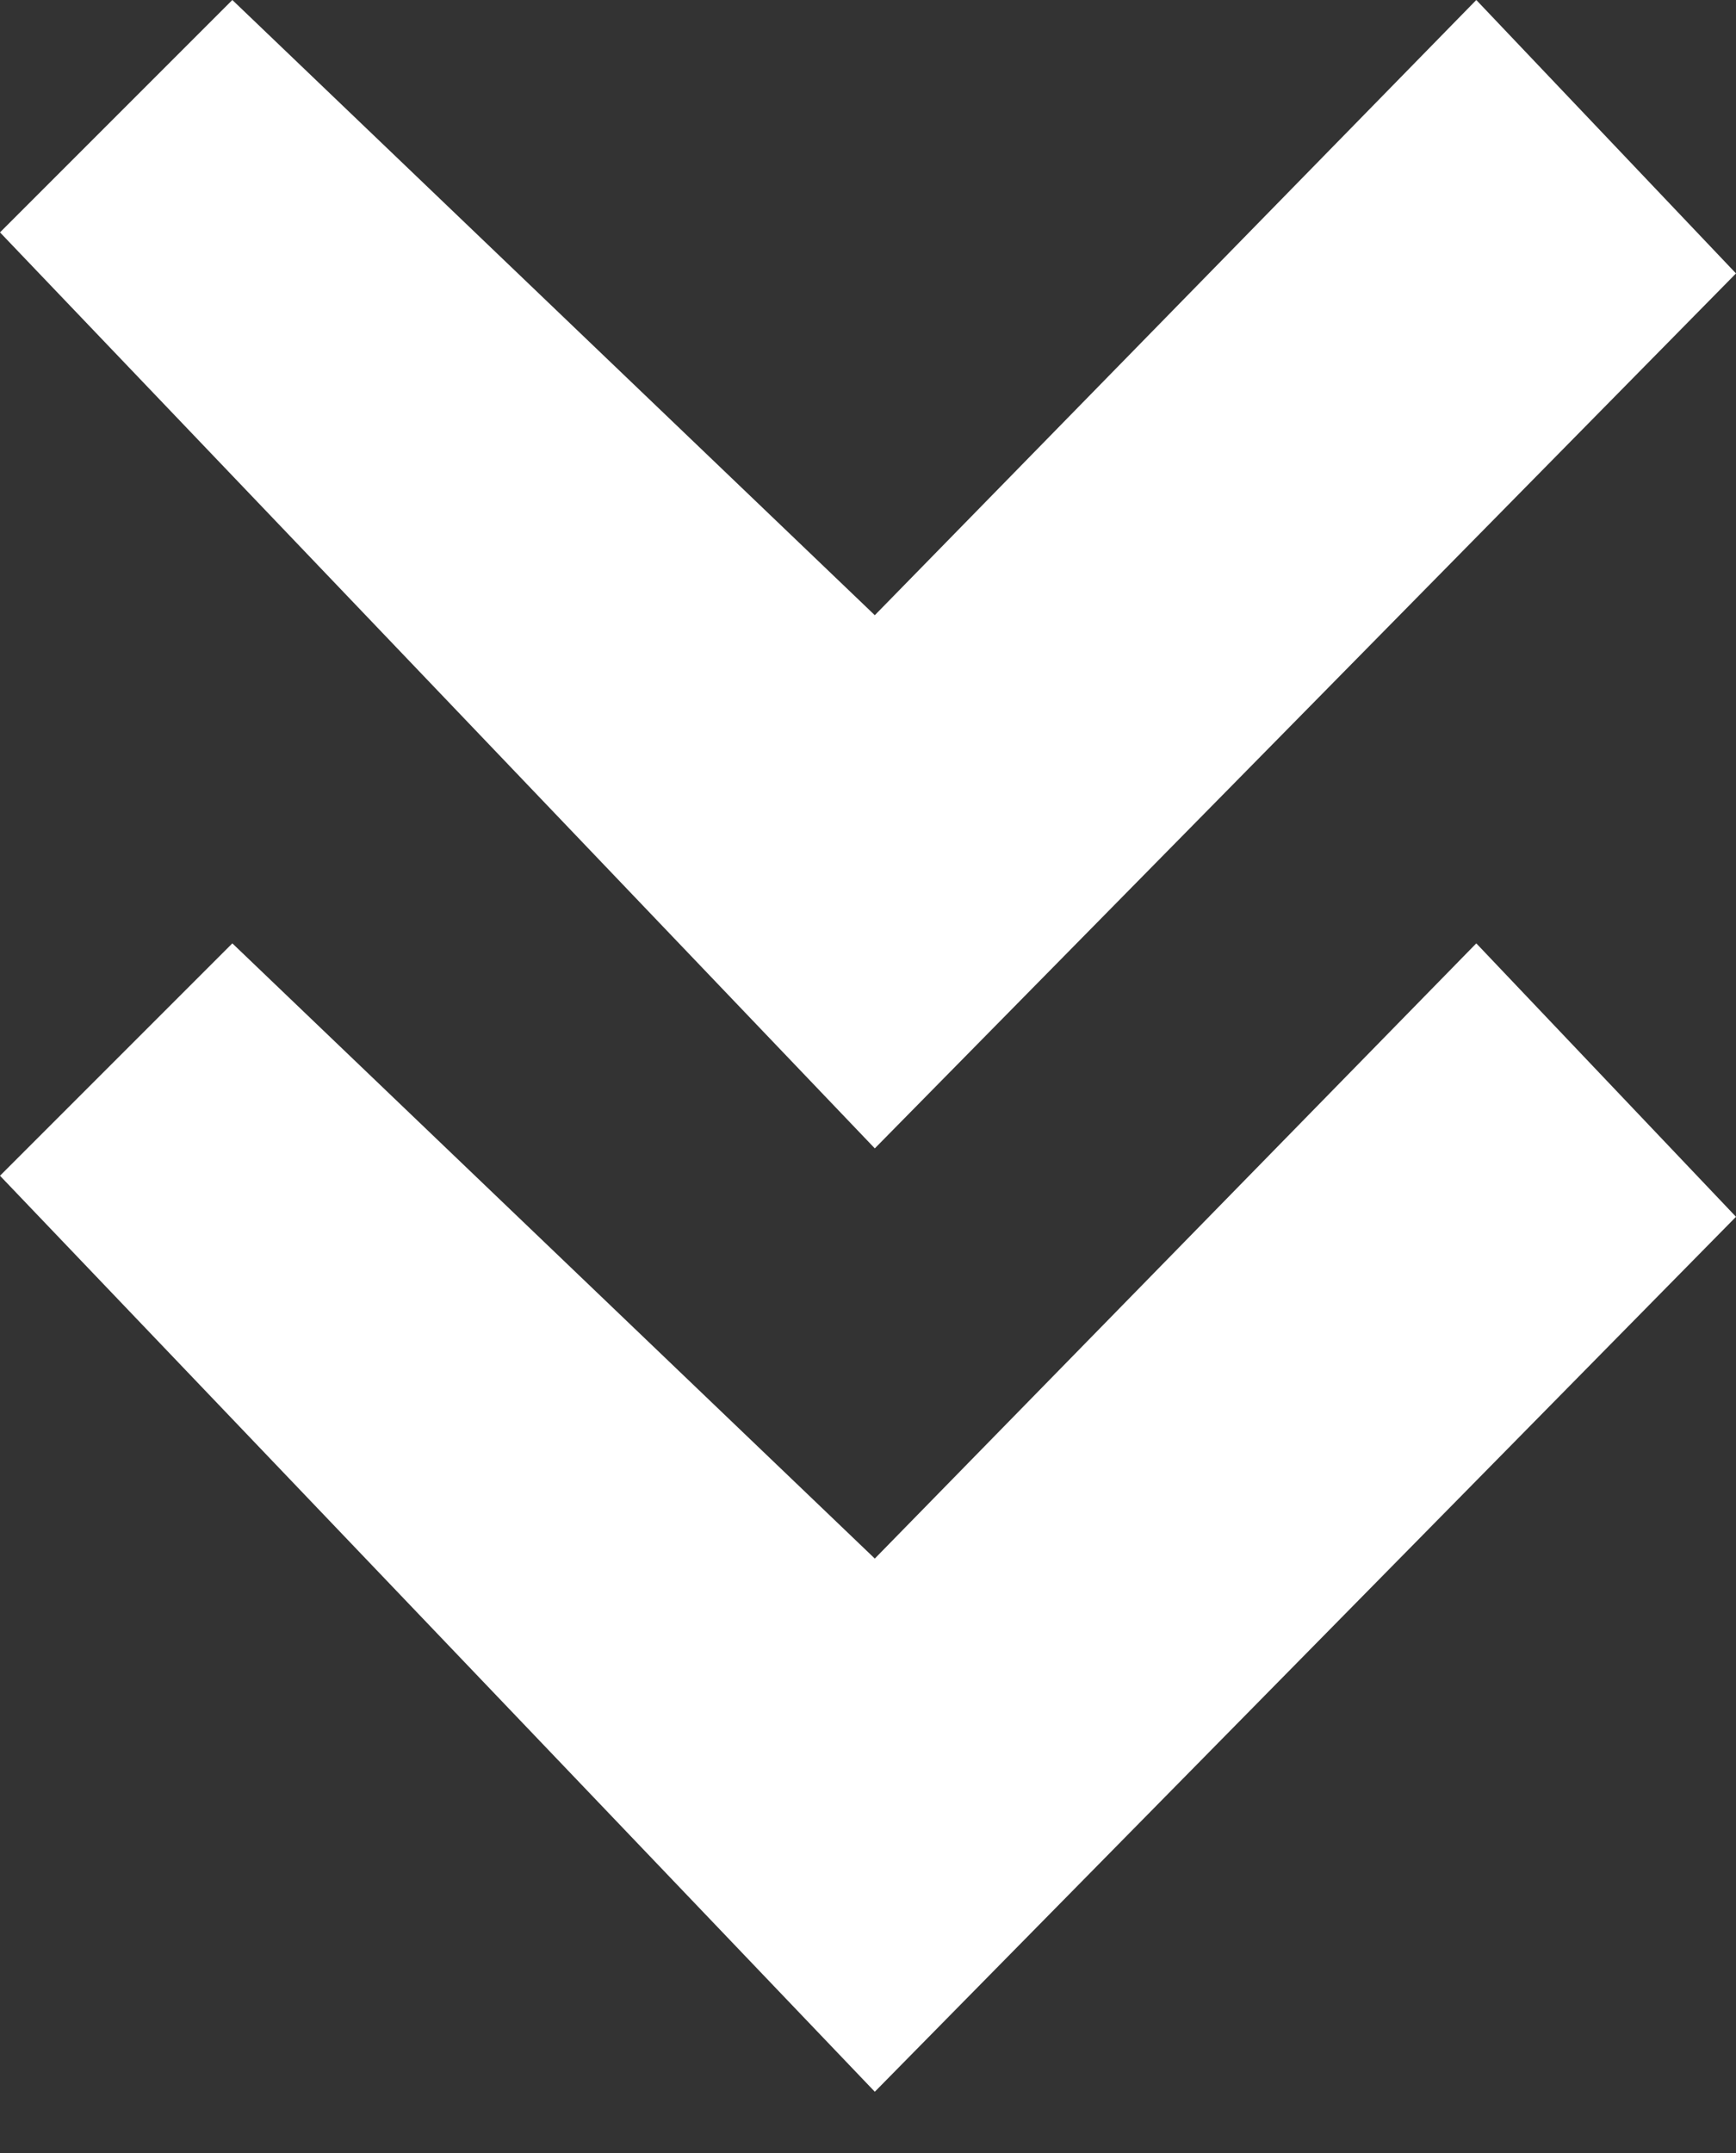 <svg width="25" height="31" viewBox="0 0 25 31" fill="none" xmlns="http://www.w3.org/2000/svg">
<rect x="0" y="0" width="25" height="31" fill="#333333" stroke="none"/>
<path d="M3.346 0L0 3.346L12.598 16.535L25 3.937L21.26 0L12.598 8.858L3.346 0Z" fill="white"/>
<path d="M3.346 13.583L0 16.929L12.598 30.118L25 17.52L21.26 13.583L12.598 22.441L3.346 13.583Z" fill="white"/>
</svg>
